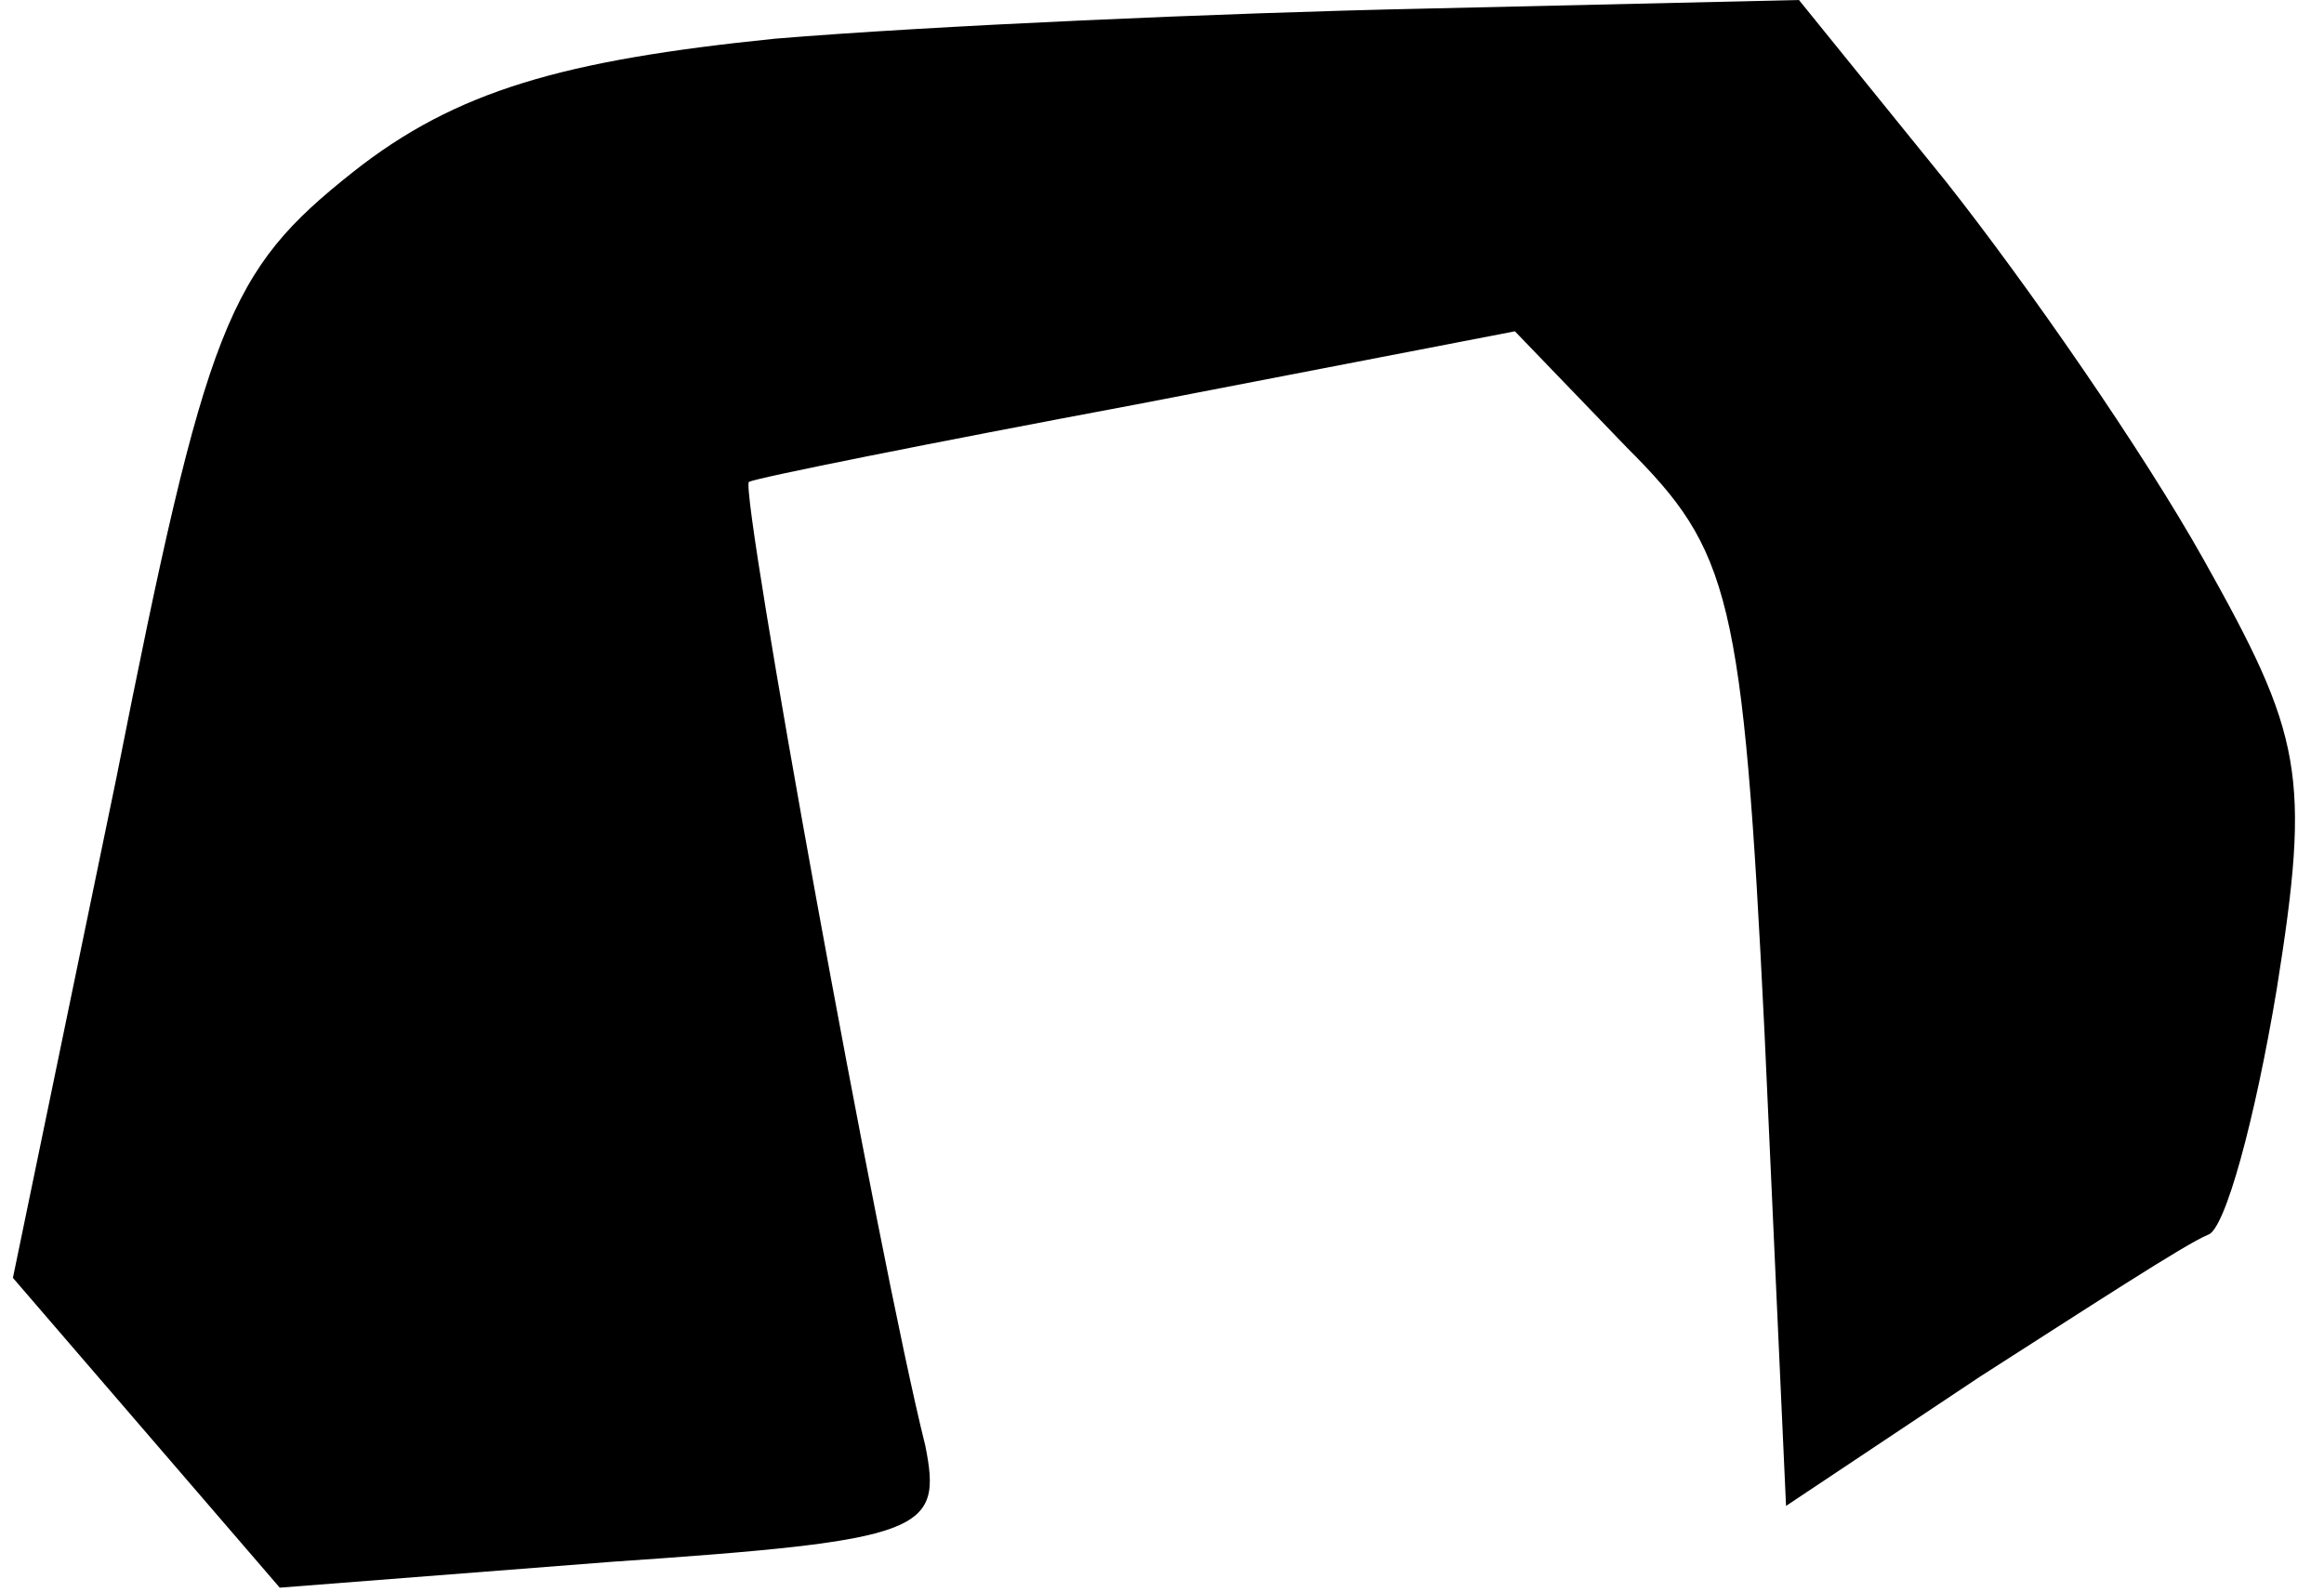 <?xml version="1.0" standalone="no"?>
<!DOCTYPE svg PUBLIC "-//W3C//DTD SVG 20010904//EN"
 "http://www.w3.org/TR/2001/REC-SVG-20010904/DTD/svg10.dtd">
<svg version="1.0" xmlns="http://www.w3.org/2000/svg"
 width="54pt" height="37pt" viewBox="0 0 54 37"
 preserveAspectRatio="xMidYMid meet">
<g transform="translate(0,37) scale(0.1,-0.1)"
fill="#000000" stroke="none">
<path fill="#000000" stroke="none" d="M180 361 c-49 -5 -74 -12 -98 -31 -29
-23 -34 -35 -55 -141 l-24 -116 31 -36 31 -36 77 6 c73 5 77 7 73 27 -11 44
-43 221 -41 224 2 1 42 9 90 18 l88 17 26 -27 c24 -24 27 -34 32 -136 l5 -110
45 30 c25 16 48 31 53 33 4 1 11 27 16 57 8 50 6 59 -17 100 -14 25 -41 64
-60 88 l-34 42 -87 -2 c-47 -1 -115 -4 -151 -7z"/>
</g>
</svg>
